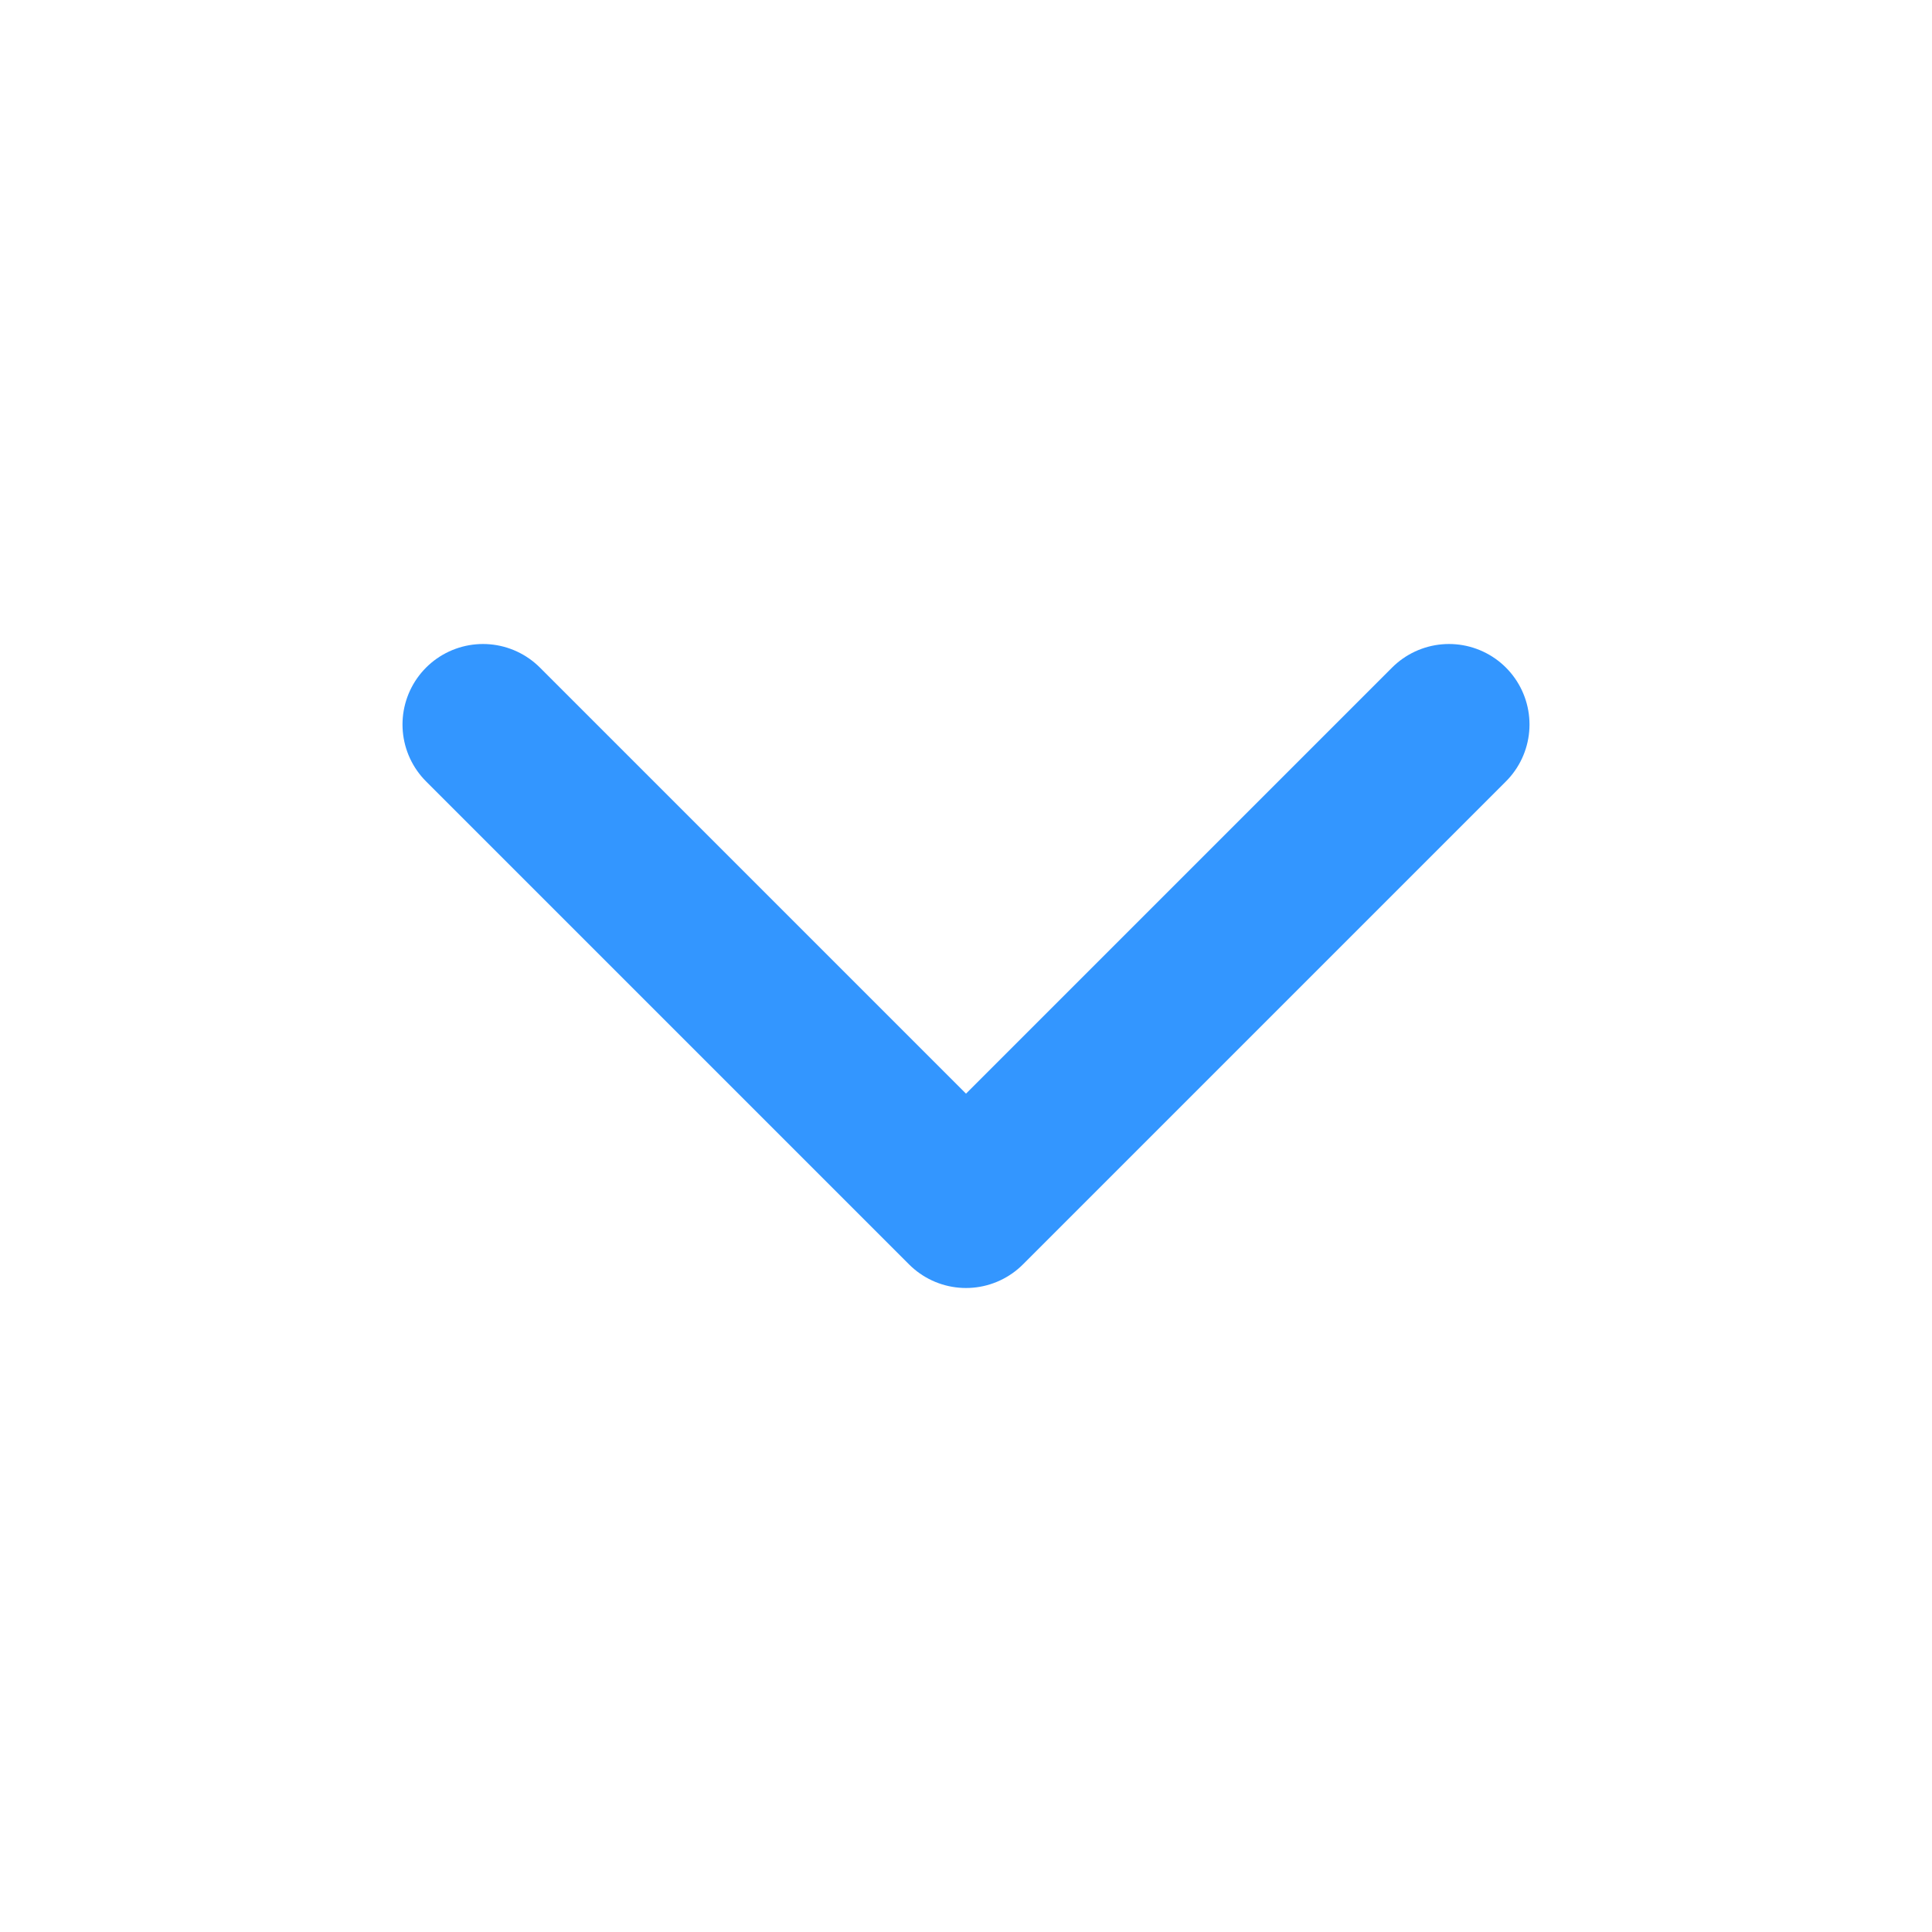 <svg width="24" height="24" viewBox="0 0 24 24" fill="none" xmlns="http://www.w3.org/2000/svg">
<path d="M0 0L6 6L12 0" transform="translate(6 9)" stroke="#3396FF" stroke-width="2" stroke-linecap="round" stroke-linejoin="round"/>
</svg>
